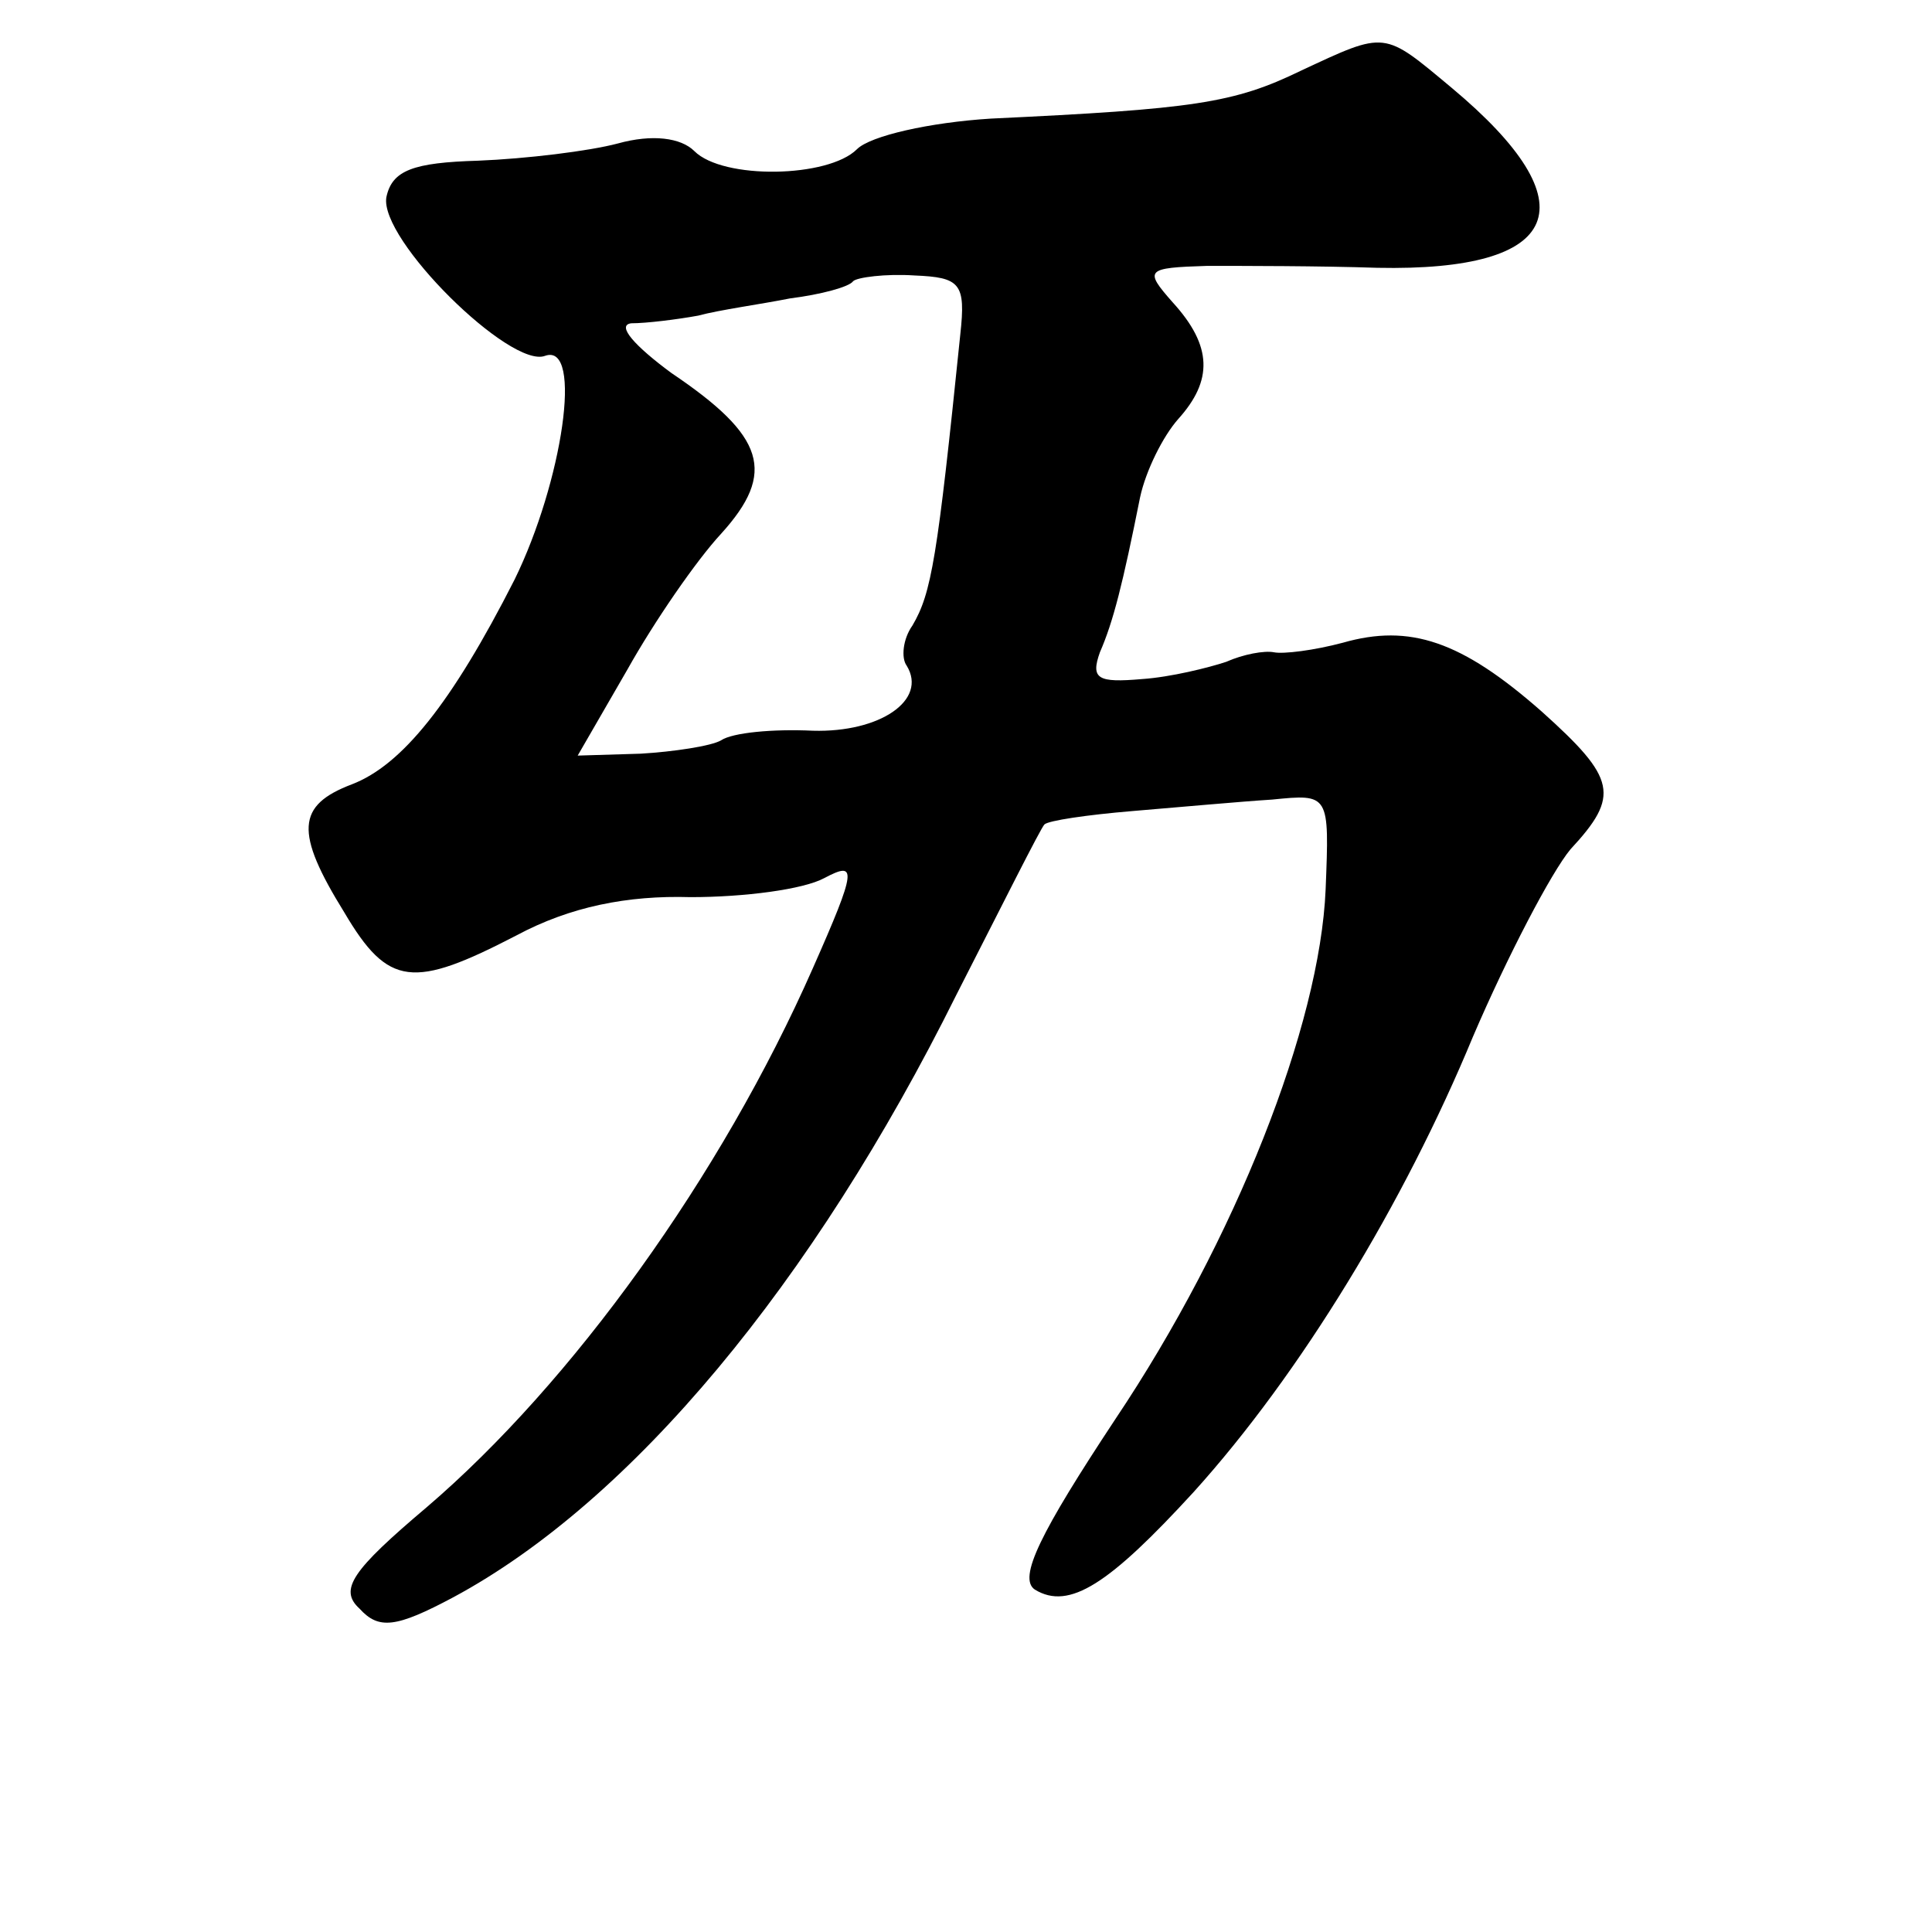 <?xml version="1.0" standalone="no"?>
<!DOCTYPE svg PUBLIC "-//W3C//DTD SVG 20010904//EN"
 "http://www.w3.org/TR/2001/REC-SVG-20010904/DTD/svg10.dtd">
<svg version="1.0" xmlns="http://www.w3.org/2000/svg"
 width="101pt" height="101pt" viewBox="0 0 101 101"
 preserveAspectRatio="xMidYMid meet">
<g transform="translate(0,101) scale(0.1,-0.1)"
fill="#000000" stroke="none">
<path d="M680 973 c-35 -17 -56 -20 -162 -25 -32 -2 -63 -9 -70 -16 -15 -15
-70 -16 -85 -1 -7 7 -22 9 -40 4 -15 -4 -48 -8 -73 -9 -34 -1 -45 -5 -48 -19
-4 -22 65 -90 83 -83 20 7 9 -66 -16 -117 -33 -65 -59 -97 -85 -107 -29 -11
-30 -25 -4 -67 23 -39 36 -40 90 -12 28 15 58 21 91 20 28 0 59 4 70 10 17 9
17 5 -6 -47 -48 -109 -126 -217 -202 -282 -39 -33 -46 -43 -35 -53 10 -11 19
-10 49 6 93 50 188 164 263 315 24 47 44 87 46 89 2 2 22 5 46 7 24 2 57 5 73
6 30 3 30 3 28 -47 -3 -71 -47 -183 -110 -277 -39 -59 -51 -83 -42 -89 18 -11
39 3 83 51 56 62 110 151 146 238 18 42 41 86 51 98 26 28 24 37 -15 72 -42
37 -69 46 -104 36 -15 -4 -31 -6 -36 -5 -5 1 -16 -1 -25 -5 -9 -3 -29 -8 -44
-9 -23 -2 -27 0 -22 14 7 16 12 36 21 81 3 14 12 32 20 41 18 20 18 38 -3 61
-15 17 -14 18 18 19 19 0 59 0 89 -1 97 -2 112 33 39 94 -36 30 -34 30 -79 9z
m-178 -138 c-12 -117 -15 -135 -25 -152 -5 -7 -6 -17 -3 -21 11 -18 -14 -35
-49 -34 -21 1 -42 -1 -48 -5 -5 -3 -25 -6 -42 -7 l-33 -1 26 45 c14 25 36 57
49 71 29 32 23 51 -26 84 -19 14 -29 25 -21 26 8 0 24 2 35 4 11 3 33 6 48 9
16 2 31 6 33 9 2 2 17 4 32 3 24 -1 27 -4 24 -31z"/>
</g>
</svg>
